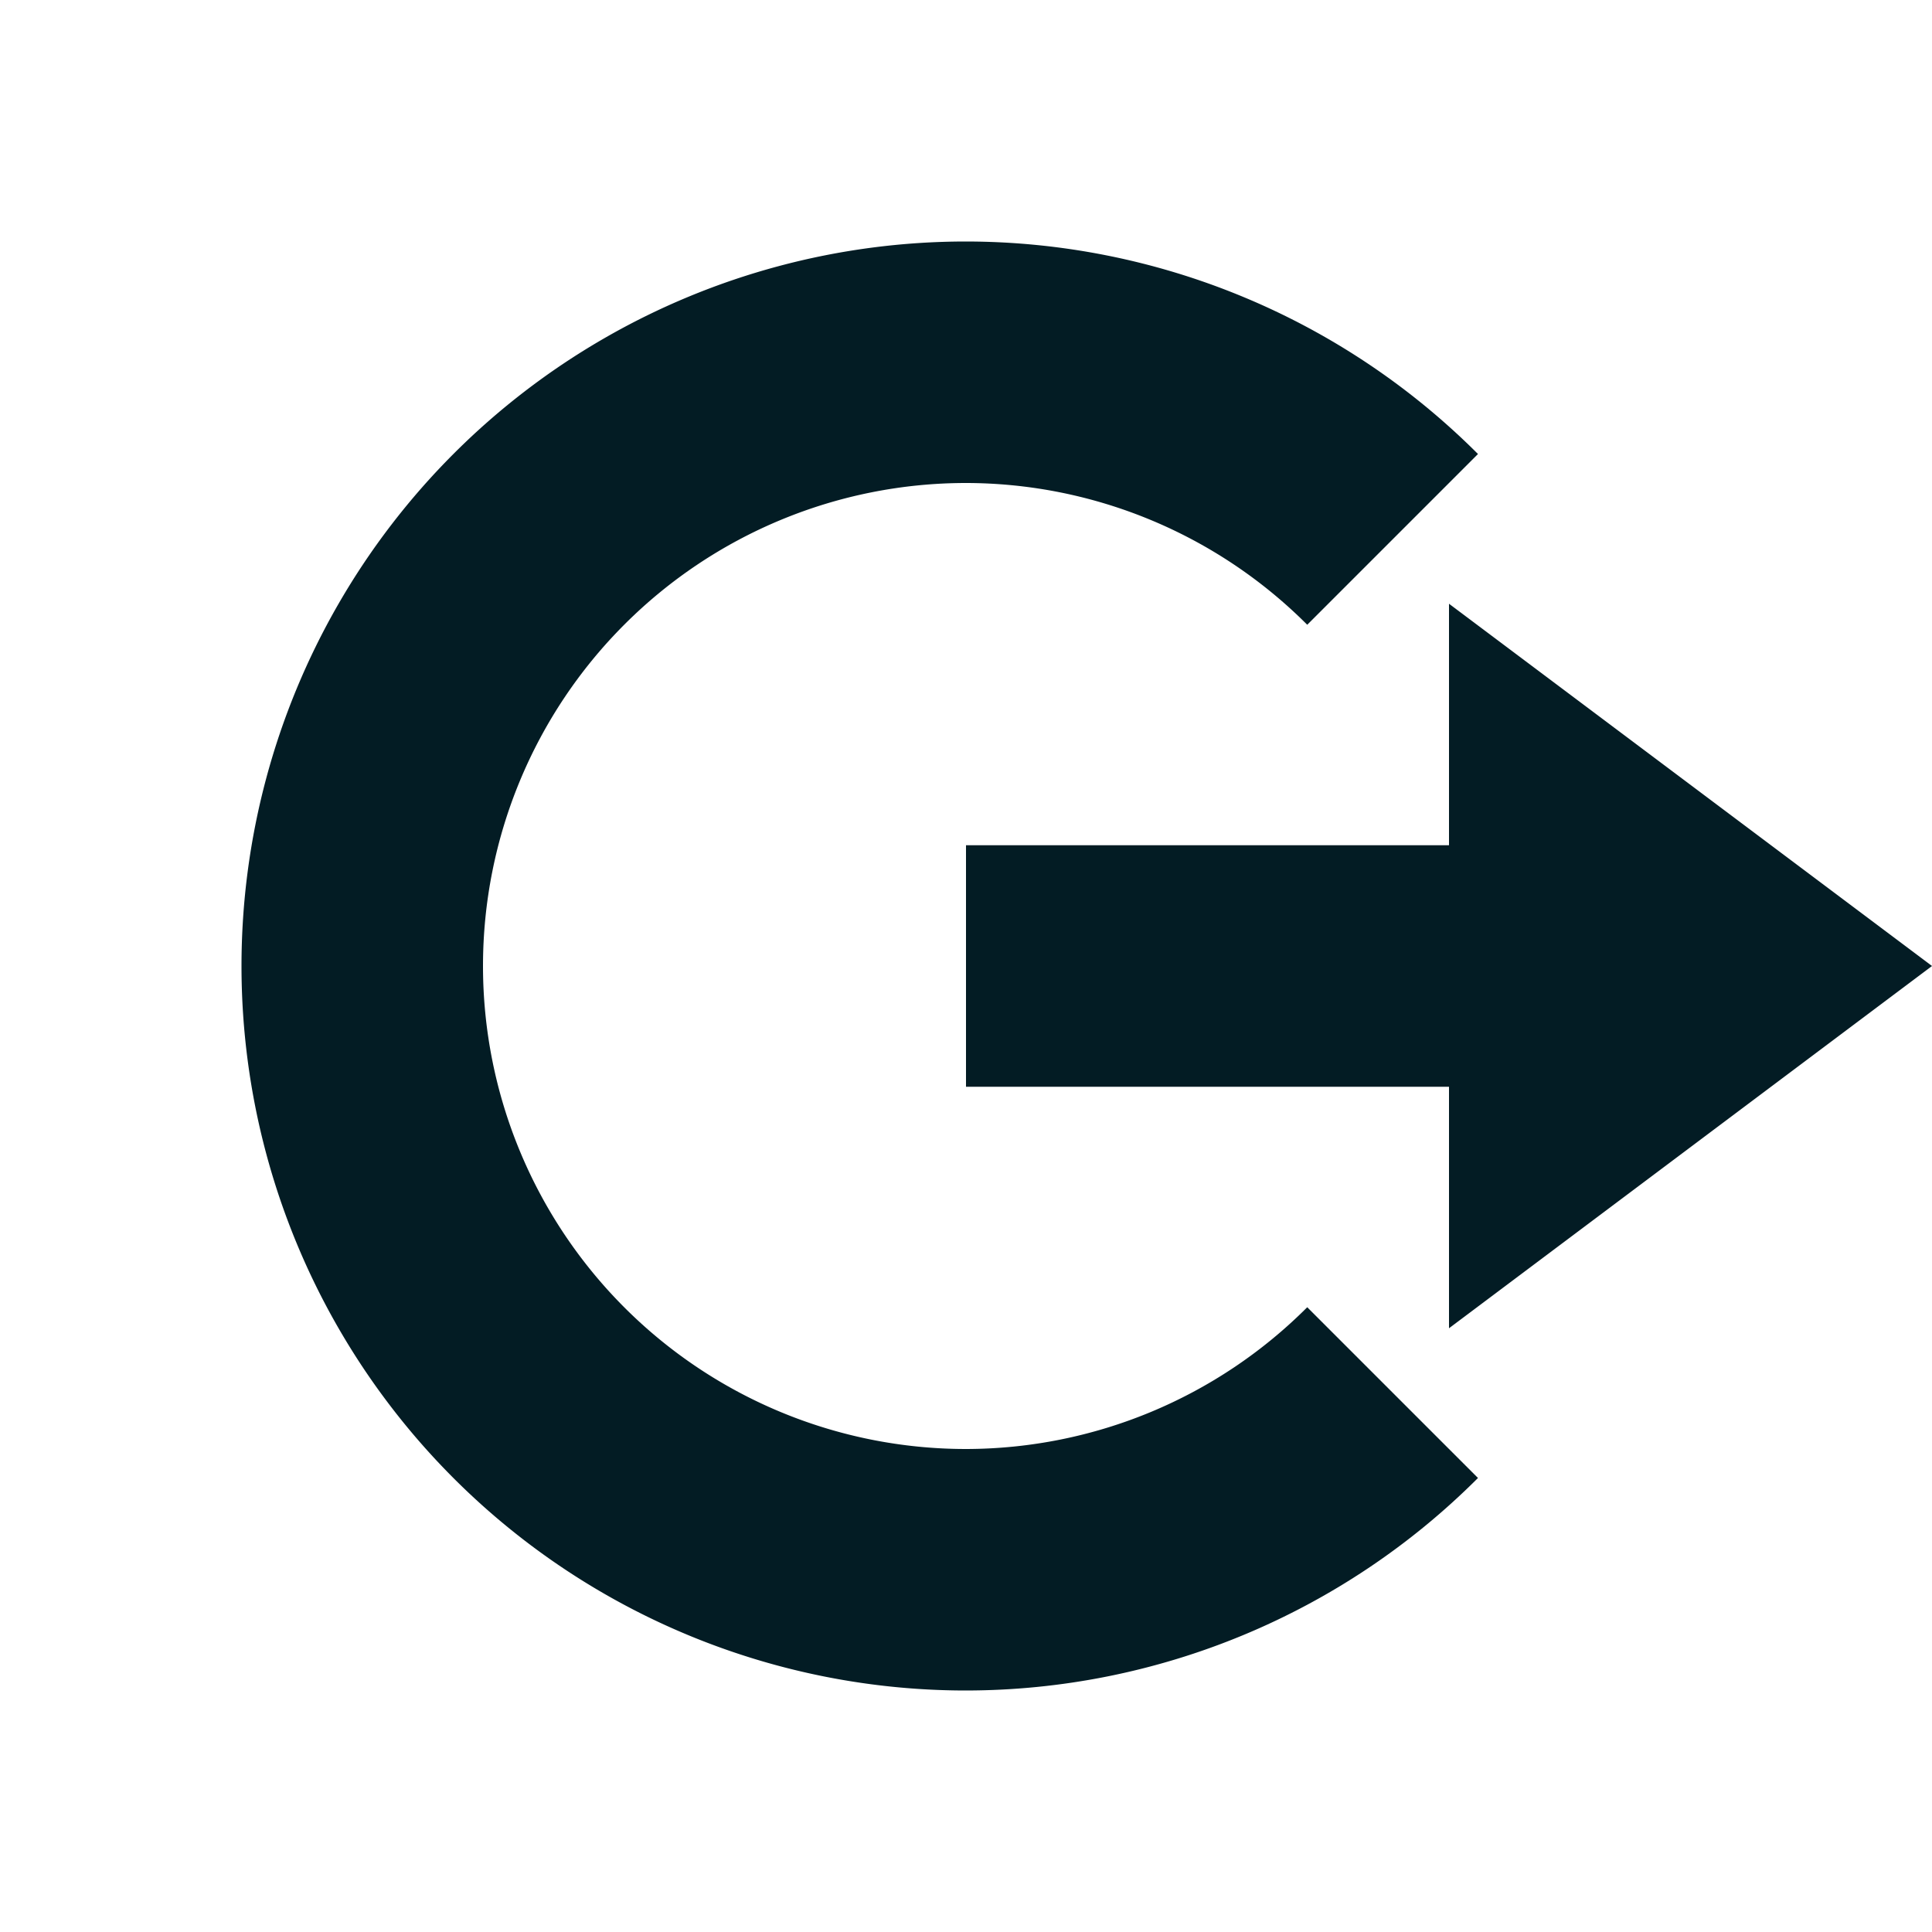 <svg xmlns="http://www.w3.org/2000/svg" width="16" height="16" version="1.1">
 <path style="fill:#031c24" d="M 12,5 16,8 12,11 V 9 H 8 V 7 H 12 Z"/>
 <path style="fill:#031c24" d="M 8,2 A 6,6 0 0 0 2,8 6,6 0 0 0 8,14 6,6 0 0 0 12.24,12.24 L 10.826,10.826 A 4,4 0 0 1 8,12 4,4 0 0 1 4,8 4,4 0 0 1 8,4 4,4 0 0 1 10.826,5.174 L 12.24,3.76 A 6,6 0 0 0 8,2 Z"/>
</svg>
